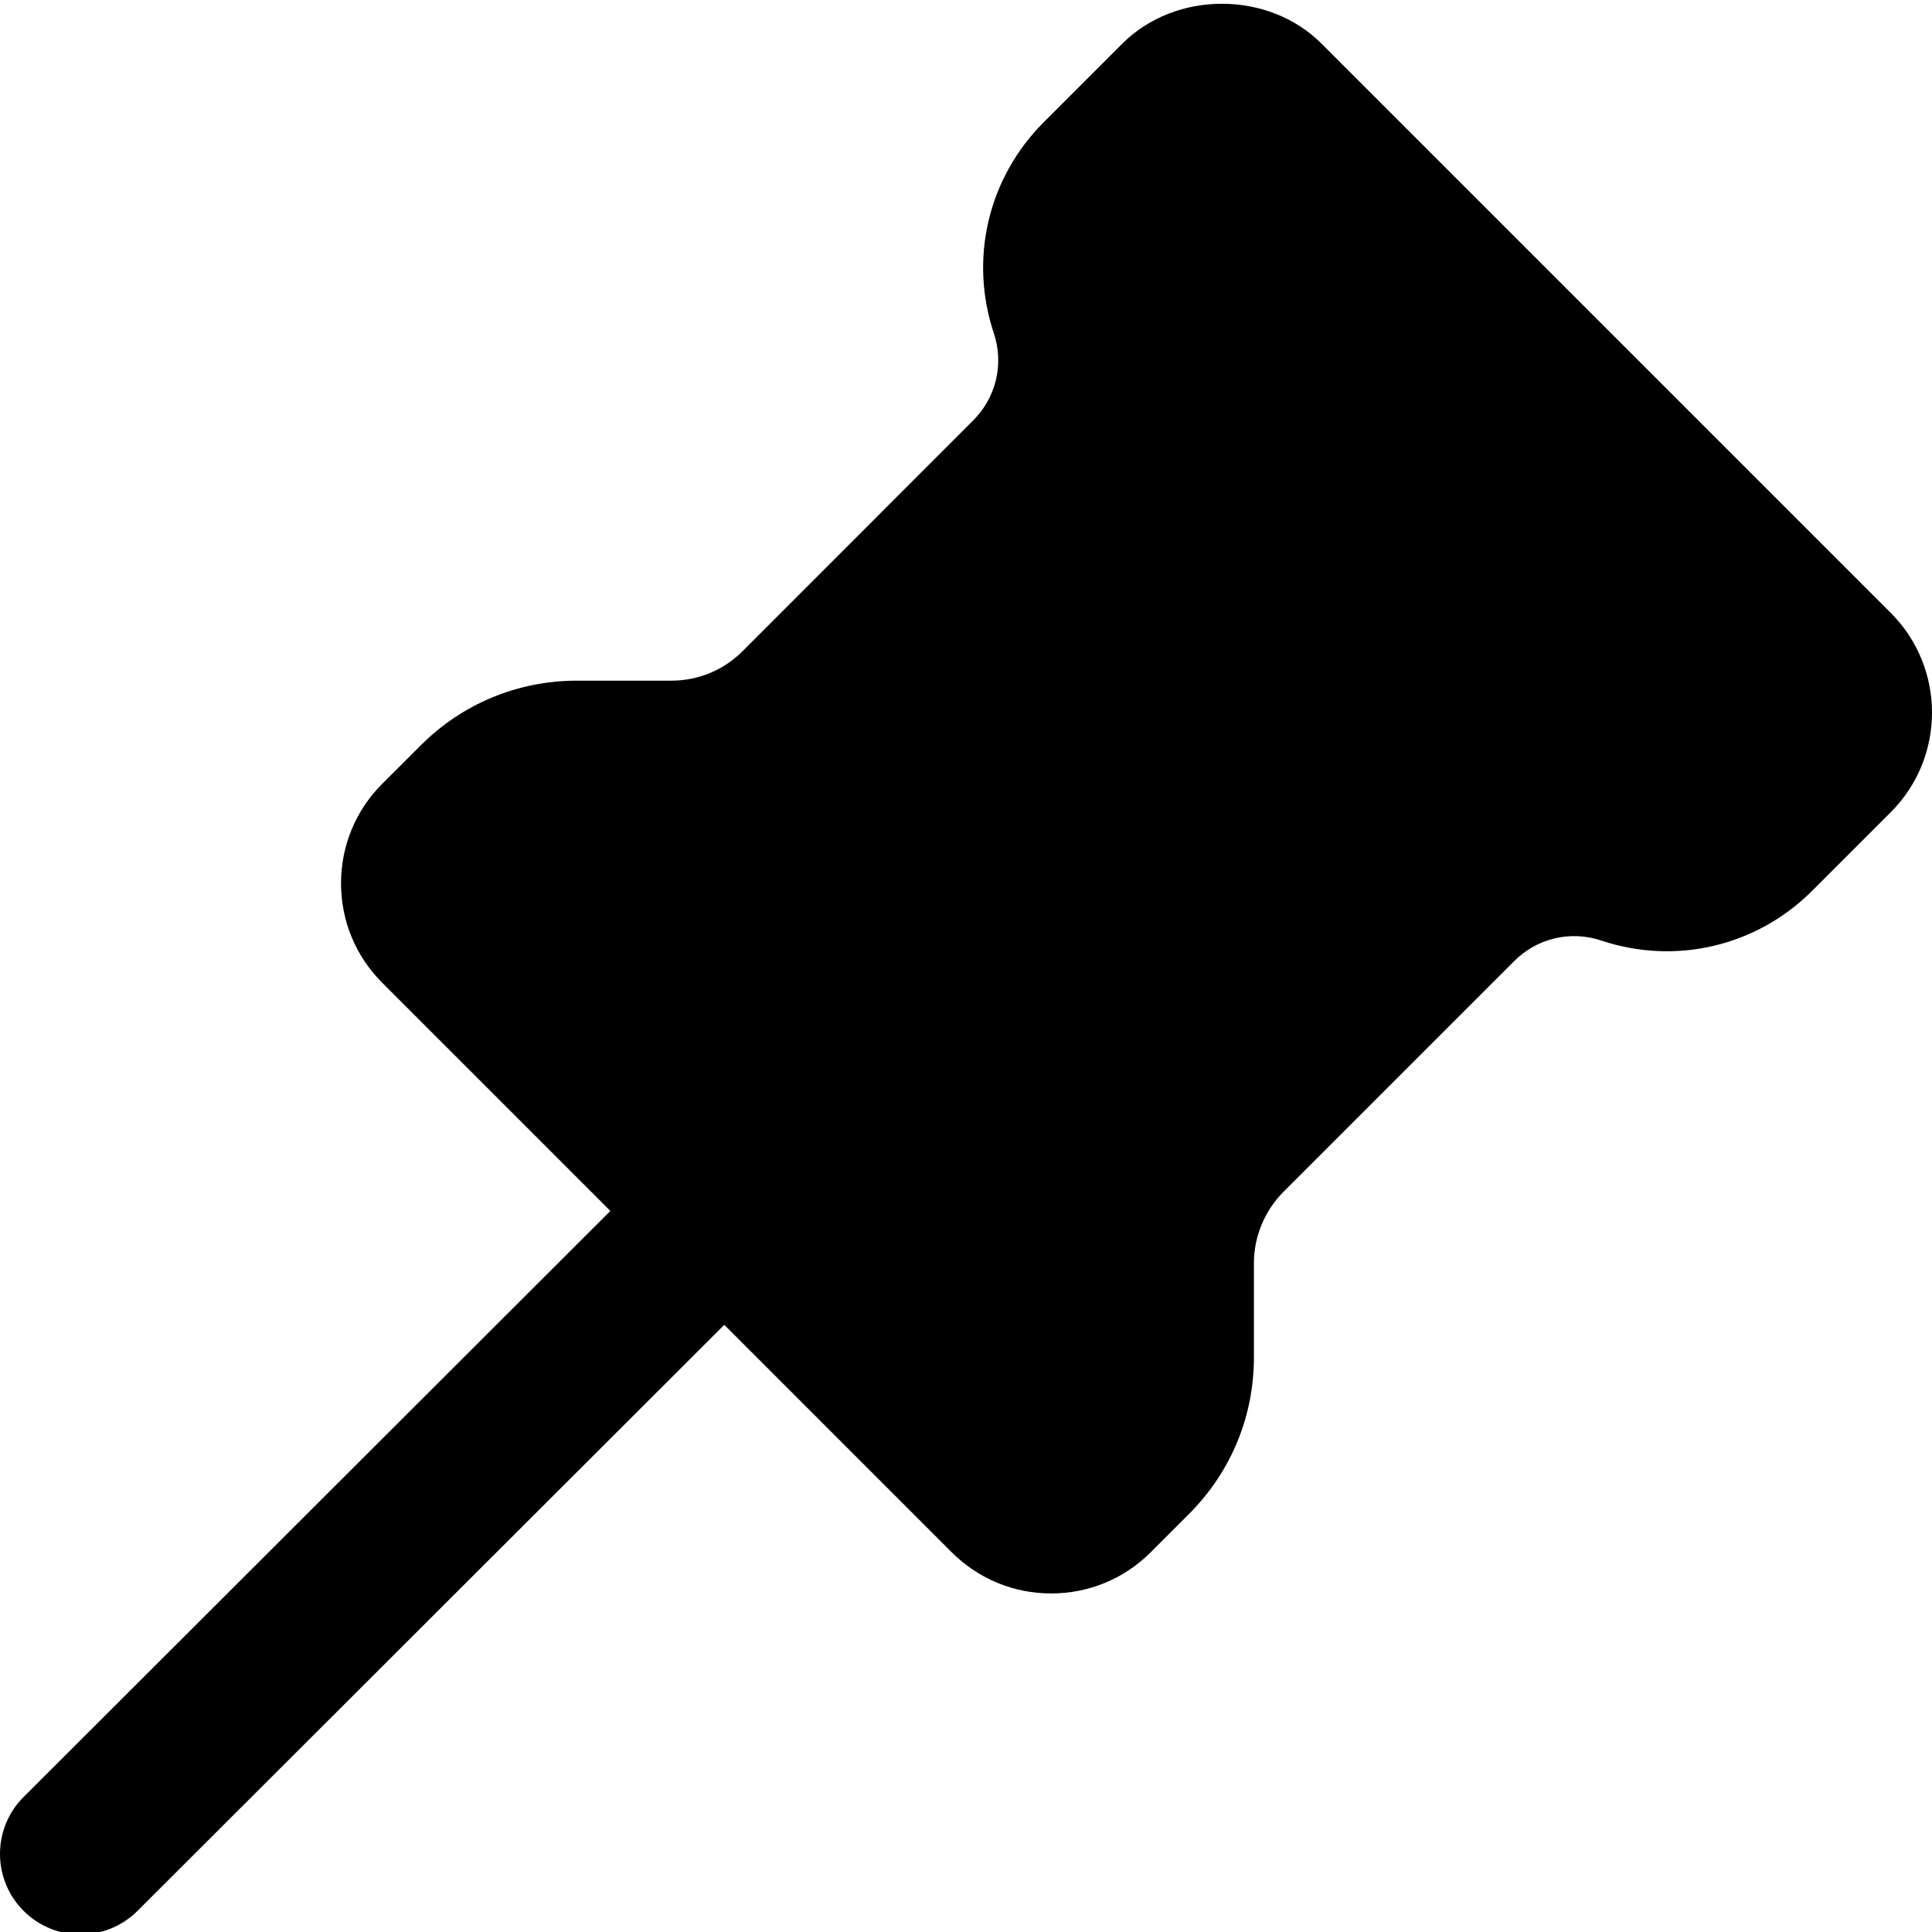 <svg height="511pt" viewBox="0 0 511.995 511" width="511pt" xmlns="http://www.w3.org/2000/svg"><path d="m501.062 161.922-150.848-150.848c-14.078-14.102-38.699-14.102-52.801 0l-20.84 20.84c-14.723 14.742-19.777 36.141-13.207 55.875 2.73 8.168.641 17.023-5.461 23.125l-61.121 61.16c-5.055 5.035-11.73 7.809-18.855 7.809h-25.004c-15.68 0-30.422 6.102-41.473 17.195l-10.133 10.113c-7.062 7.062-10.945 16.426-10.945 26.387 0 9.965 3.883 19.352 10.945 26.391l60.438 60.438-155.5 155.309c-8.34 8.32-8.34 21.824-.02 30.164 4.18 4.18 9.641 6.273 15.102 6.273 5.461 0 10.902-2.094 15.086-6.23l155.52-155.328 60.242 60.246c7.043 7.059 16.43 10.941 26.391 10.941 9.965 0 19.352-3.883 26.391-10.941l10.133-10.133c11.094-11.094 17.195-25.816 17.195-41.473v-25.004c0-7.02 2.859-13.887 7.809-18.859l61.141-61.141c6.078-6.102 14.91-8.215 23.145-5.461 19.734 6.57 41.152 1.492 55.852-13.207l20.844-20.84c14.547-14.551 14.547-38.23-.023-52.801zm0 0"/></svg>